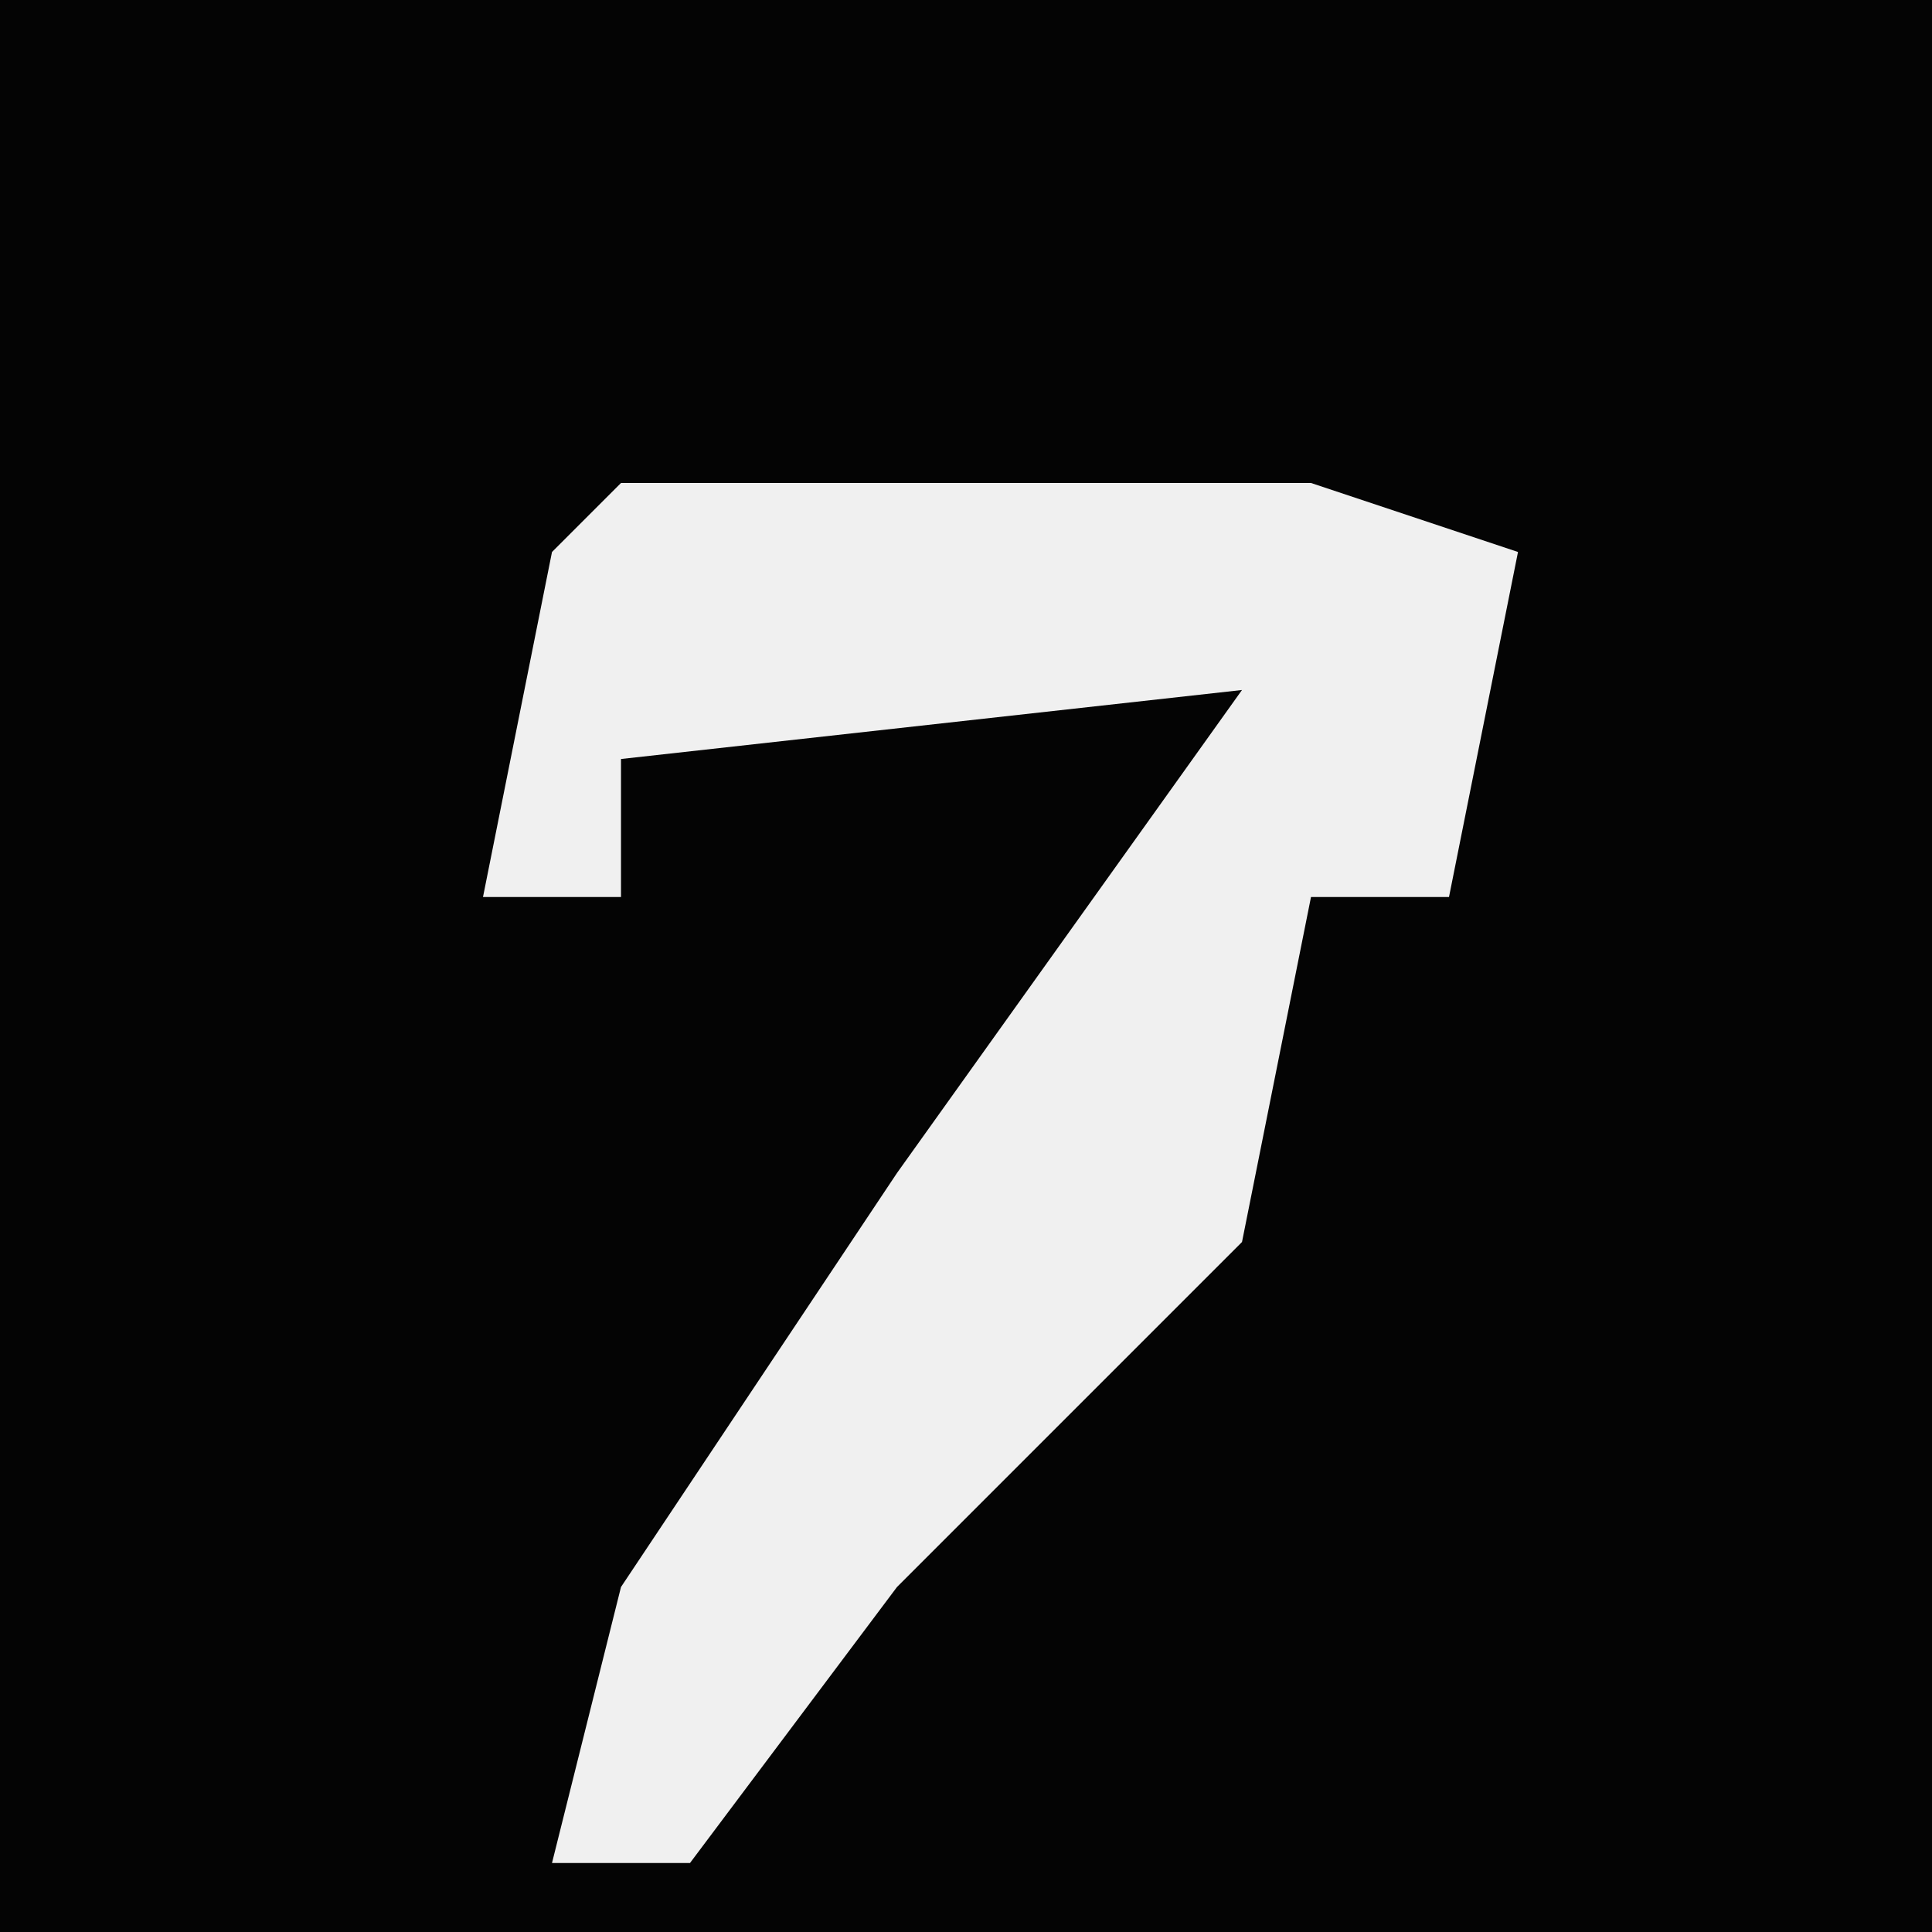 <?xml version="1.0" encoding="UTF-8"?>
<svg version="1.1" xmlns="http://www.w3.org/2000/svg" width="28" height="28">
<path d="M0,0 L28,0 L28,28 L0,28 Z " fill="#040404" transform="translate(0,0)"/>
<path d="M0,0 L10,0 L13,1 L12,6 L10,6 L9,11 L4,16 L1,20 L-1,20 L0,16 L4,10 L9,3 L0,4 L0,6 L-2,6 L-1,1 Z " fill="#F0F0F0" transform="translate(9,7)"/>
</svg>
